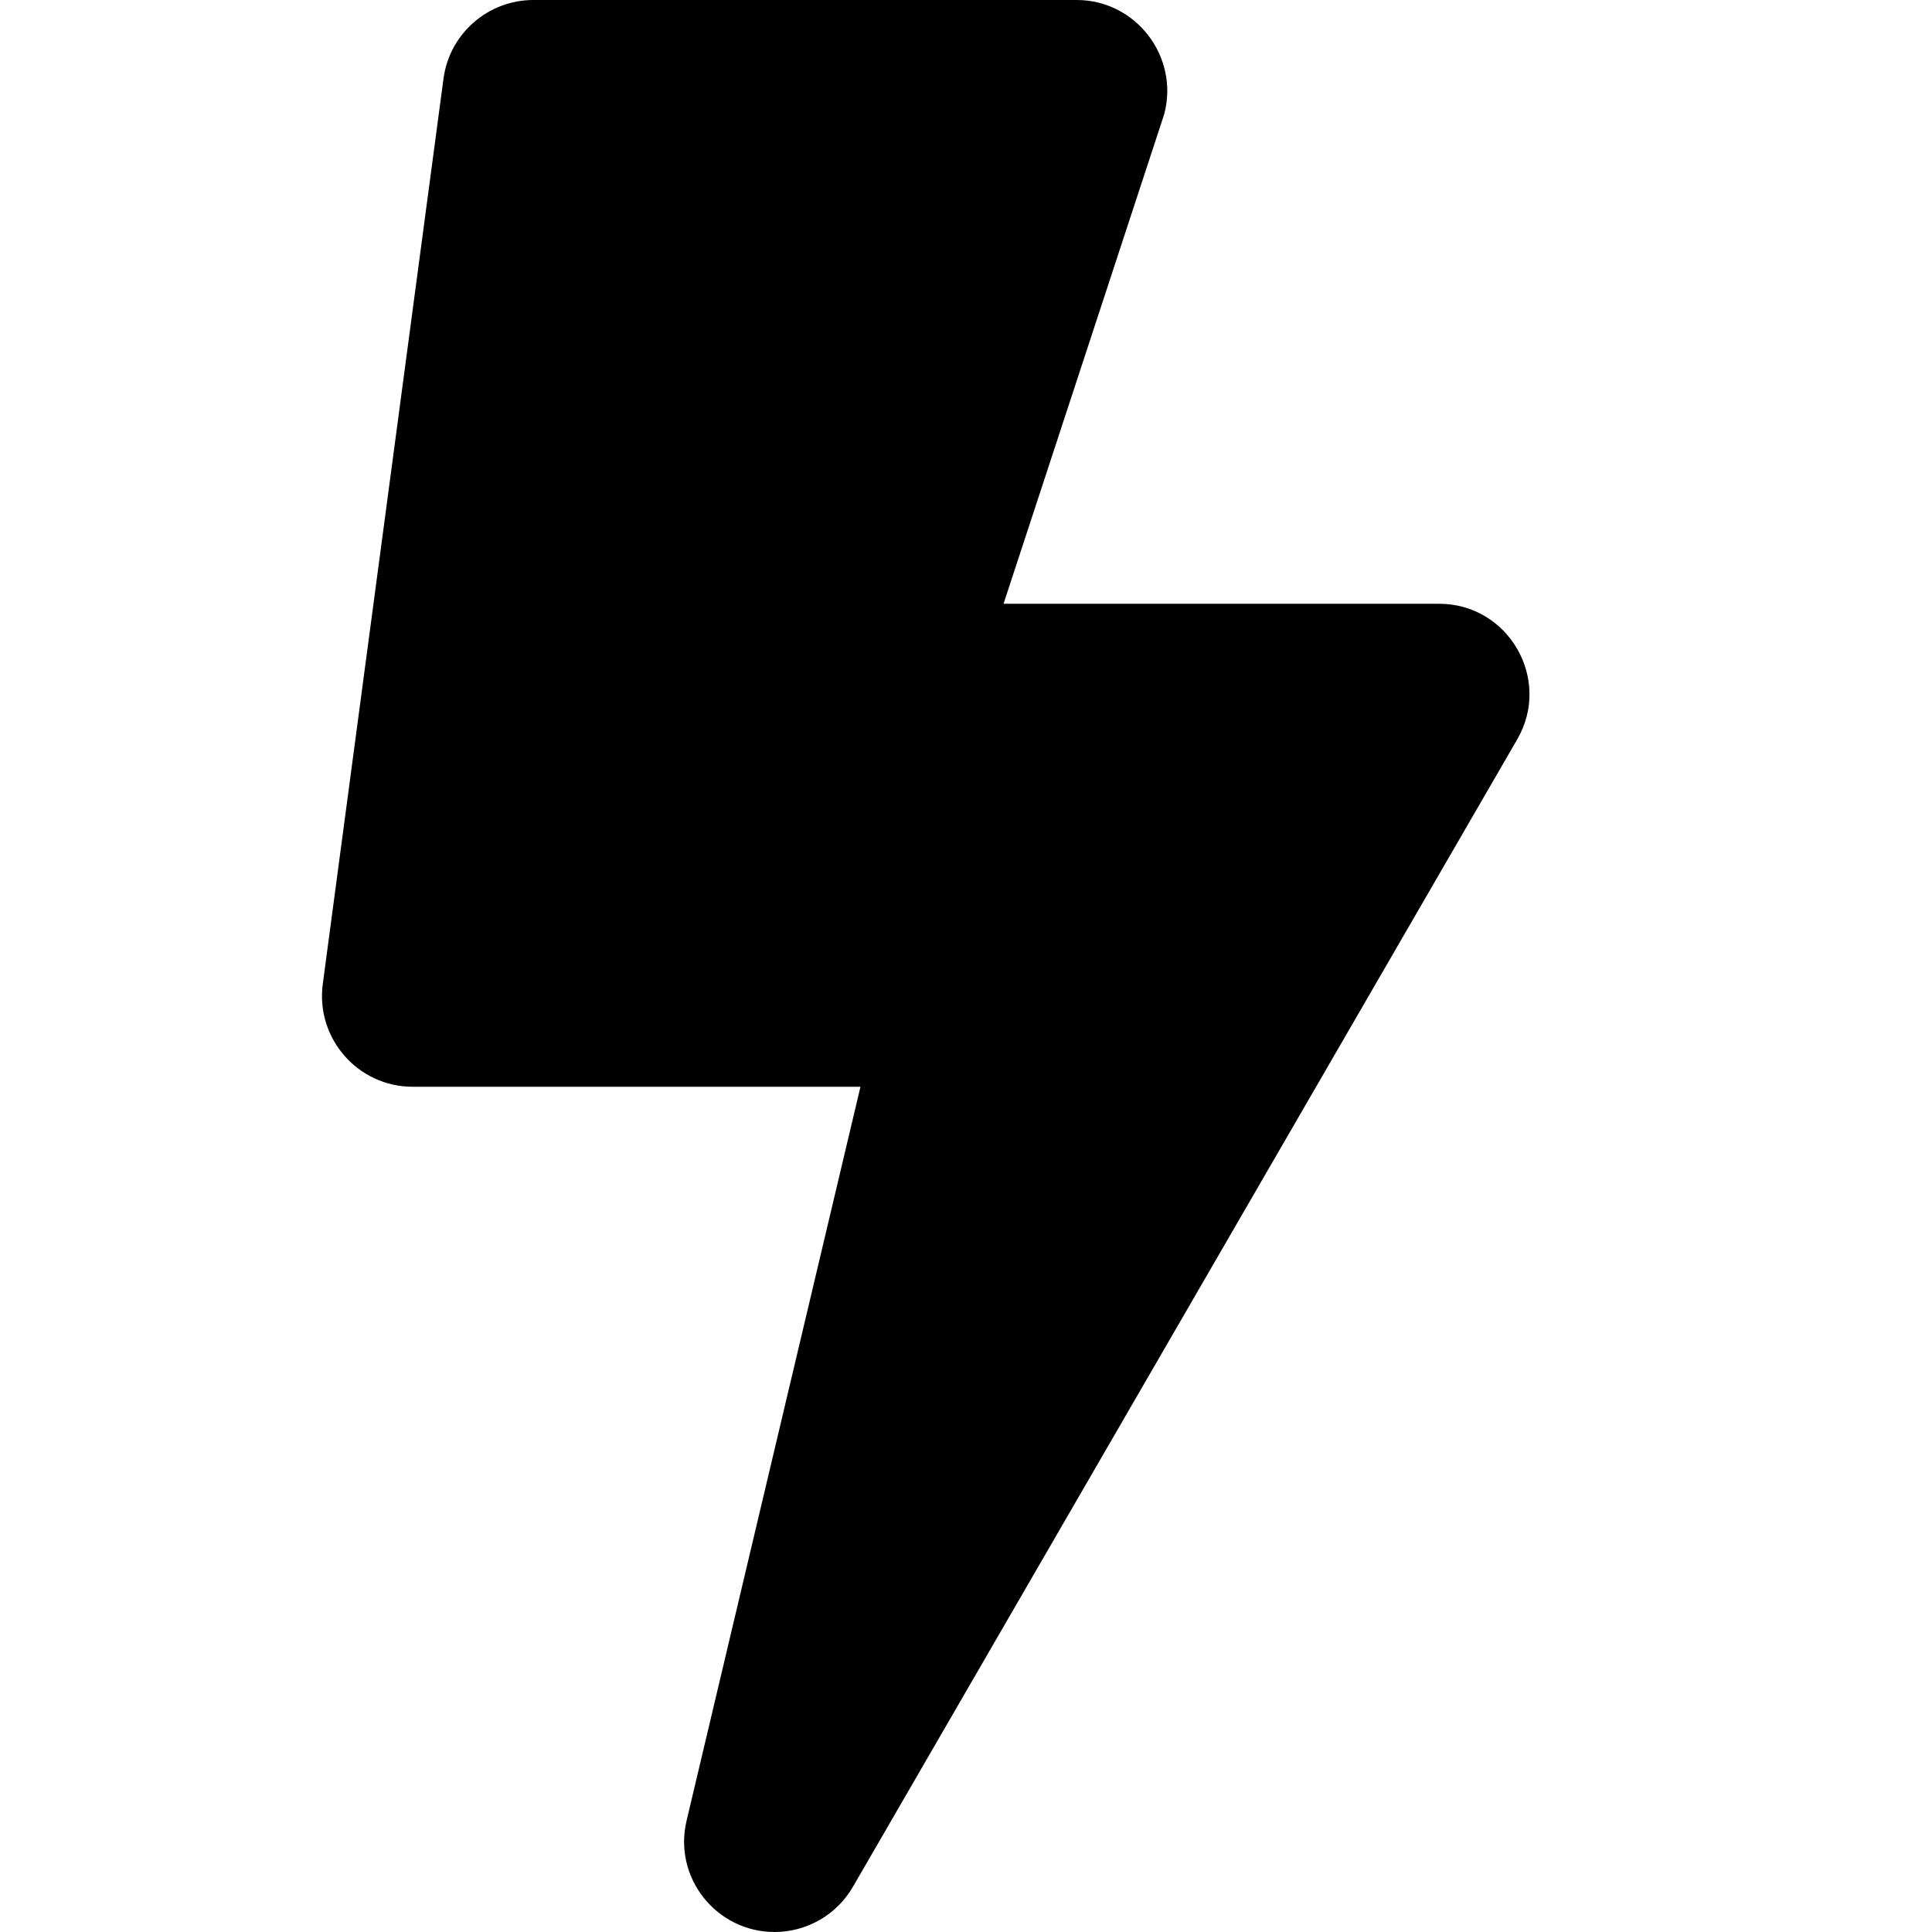 <svg viewBox="0 0 16 16" xmlns="http://www.w3.org/2000/svg">
<path d="M11.917 5H8.311L9.642 0.944C9.767 0.469 9.407 0 8.917 0H4.417C4.042 0 3.723 0.278 3.673 0.65L2.673 8.15C2.614 8.6 2.964 9 3.417 9H7.126L5.686 15.078C5.573 15.553 5.936 16 6.414 16C6.676 16 6.926 15.863 7.064 15.625L12.564 6.125C12.854 5.628 12.495 5 11.917 5Z" fill="currentColor"/>
</svg>
